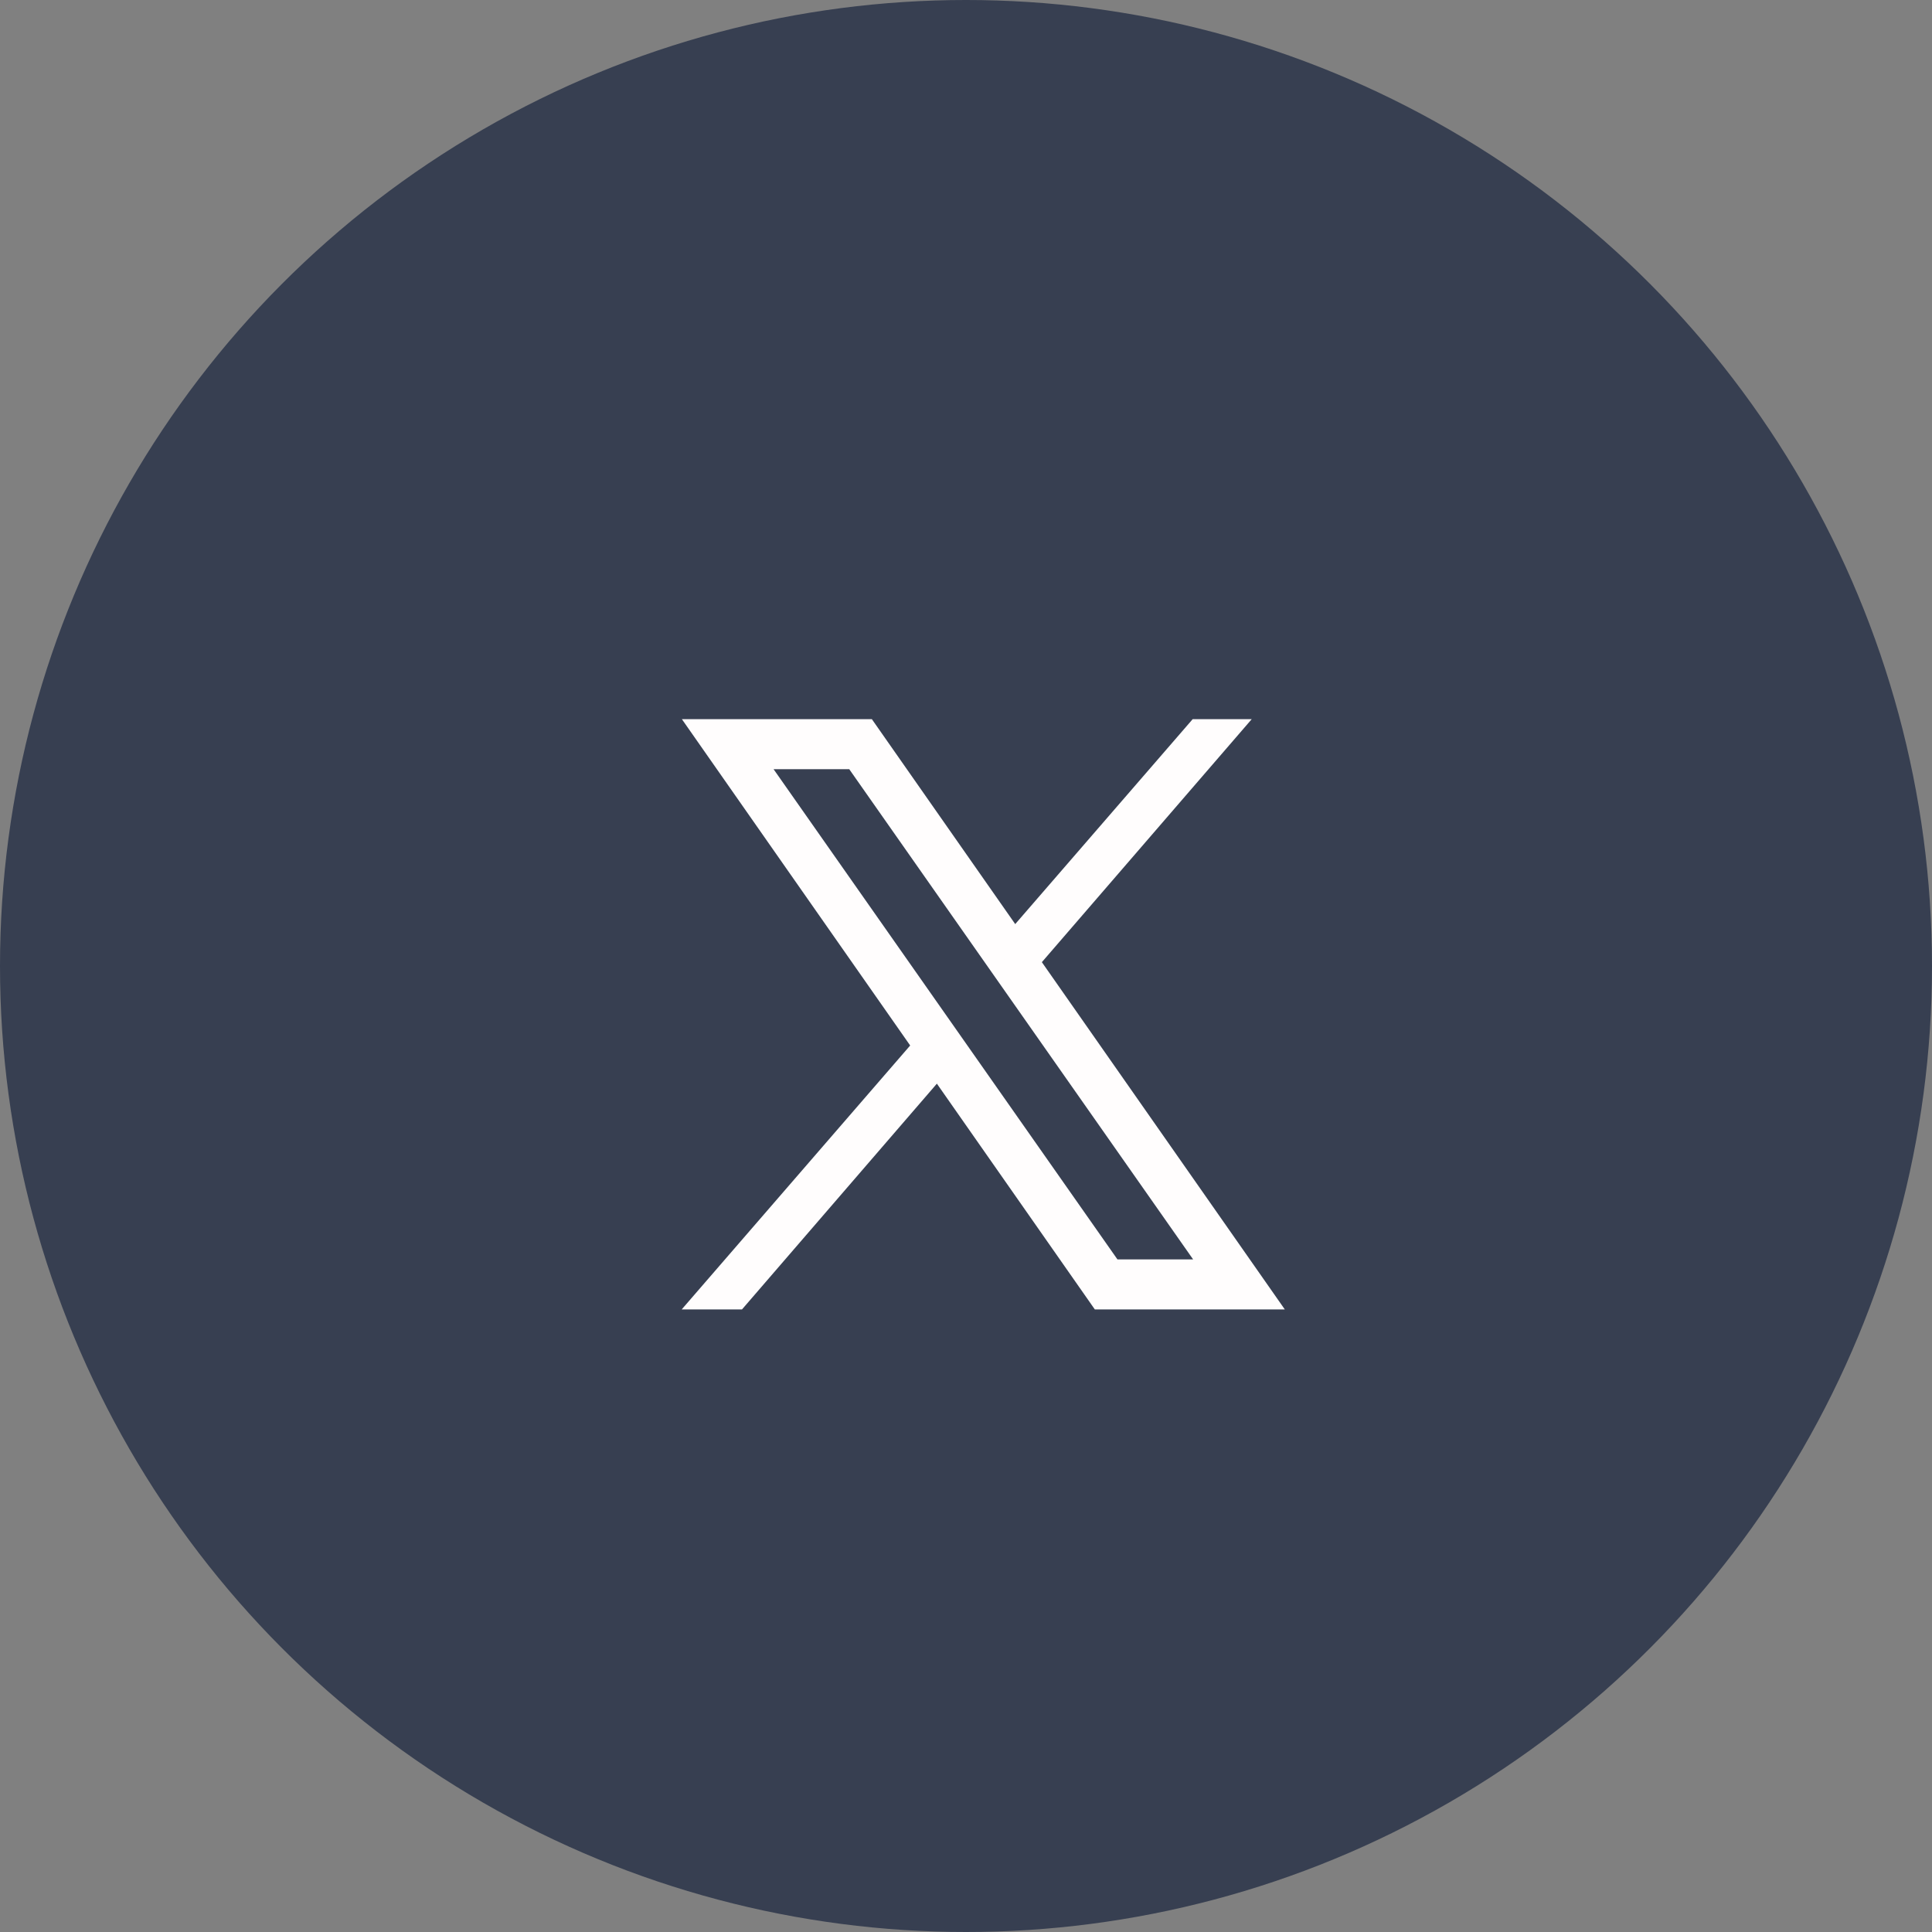 <svg width="48" height="48" viewBox="0 0 48 48" fill="none" xmlns="http://www.w3.org/2000/svg">
<rect x="0" y="0" width="48" height="48" fill="#808080" stroke="none"/>
<circle cx="24" cy="24" r="24" fill="#373F51"/>
<path fill-rule="evenodd" clip-rule="evenodd" d="M34.666 38.4H14.133C12.513 38.4 11.199 37.087 11.199 35.467V14.933C11.199 13.313 12.513 12 14.133 12H34.666C36.286 12 37.599 13.313 37.599 14.933V35.467C37.599 37.087 36.286 38.4 34.666 38.4Z" fill="#373F51"/>
<path fill-rule="evenodd" clip-rule="evenodd" d="M31.921 32.533H27.201L16.941 17.867H21.661L31.921 32.533ZM27.763 31.29H29.643L21.099 19.11H19.219L27.763 31.29Z" fill="#FFFDFD"/>
<path fill-rule="evenodd" clip-rule="evenodd" d="M18.434 32.533L23.716 26.414L23.026 25.498L16.936 32.533H18.434Z" fill="#FFFDFD"/>
<path fill-rule="evenodd" clip-rule="evenodd" d="M24.729 23.529L25.393 24.474L31.099 17.867H29.632L24.729 23.529Z" fill="#FFFDFD"/>
</svg>
